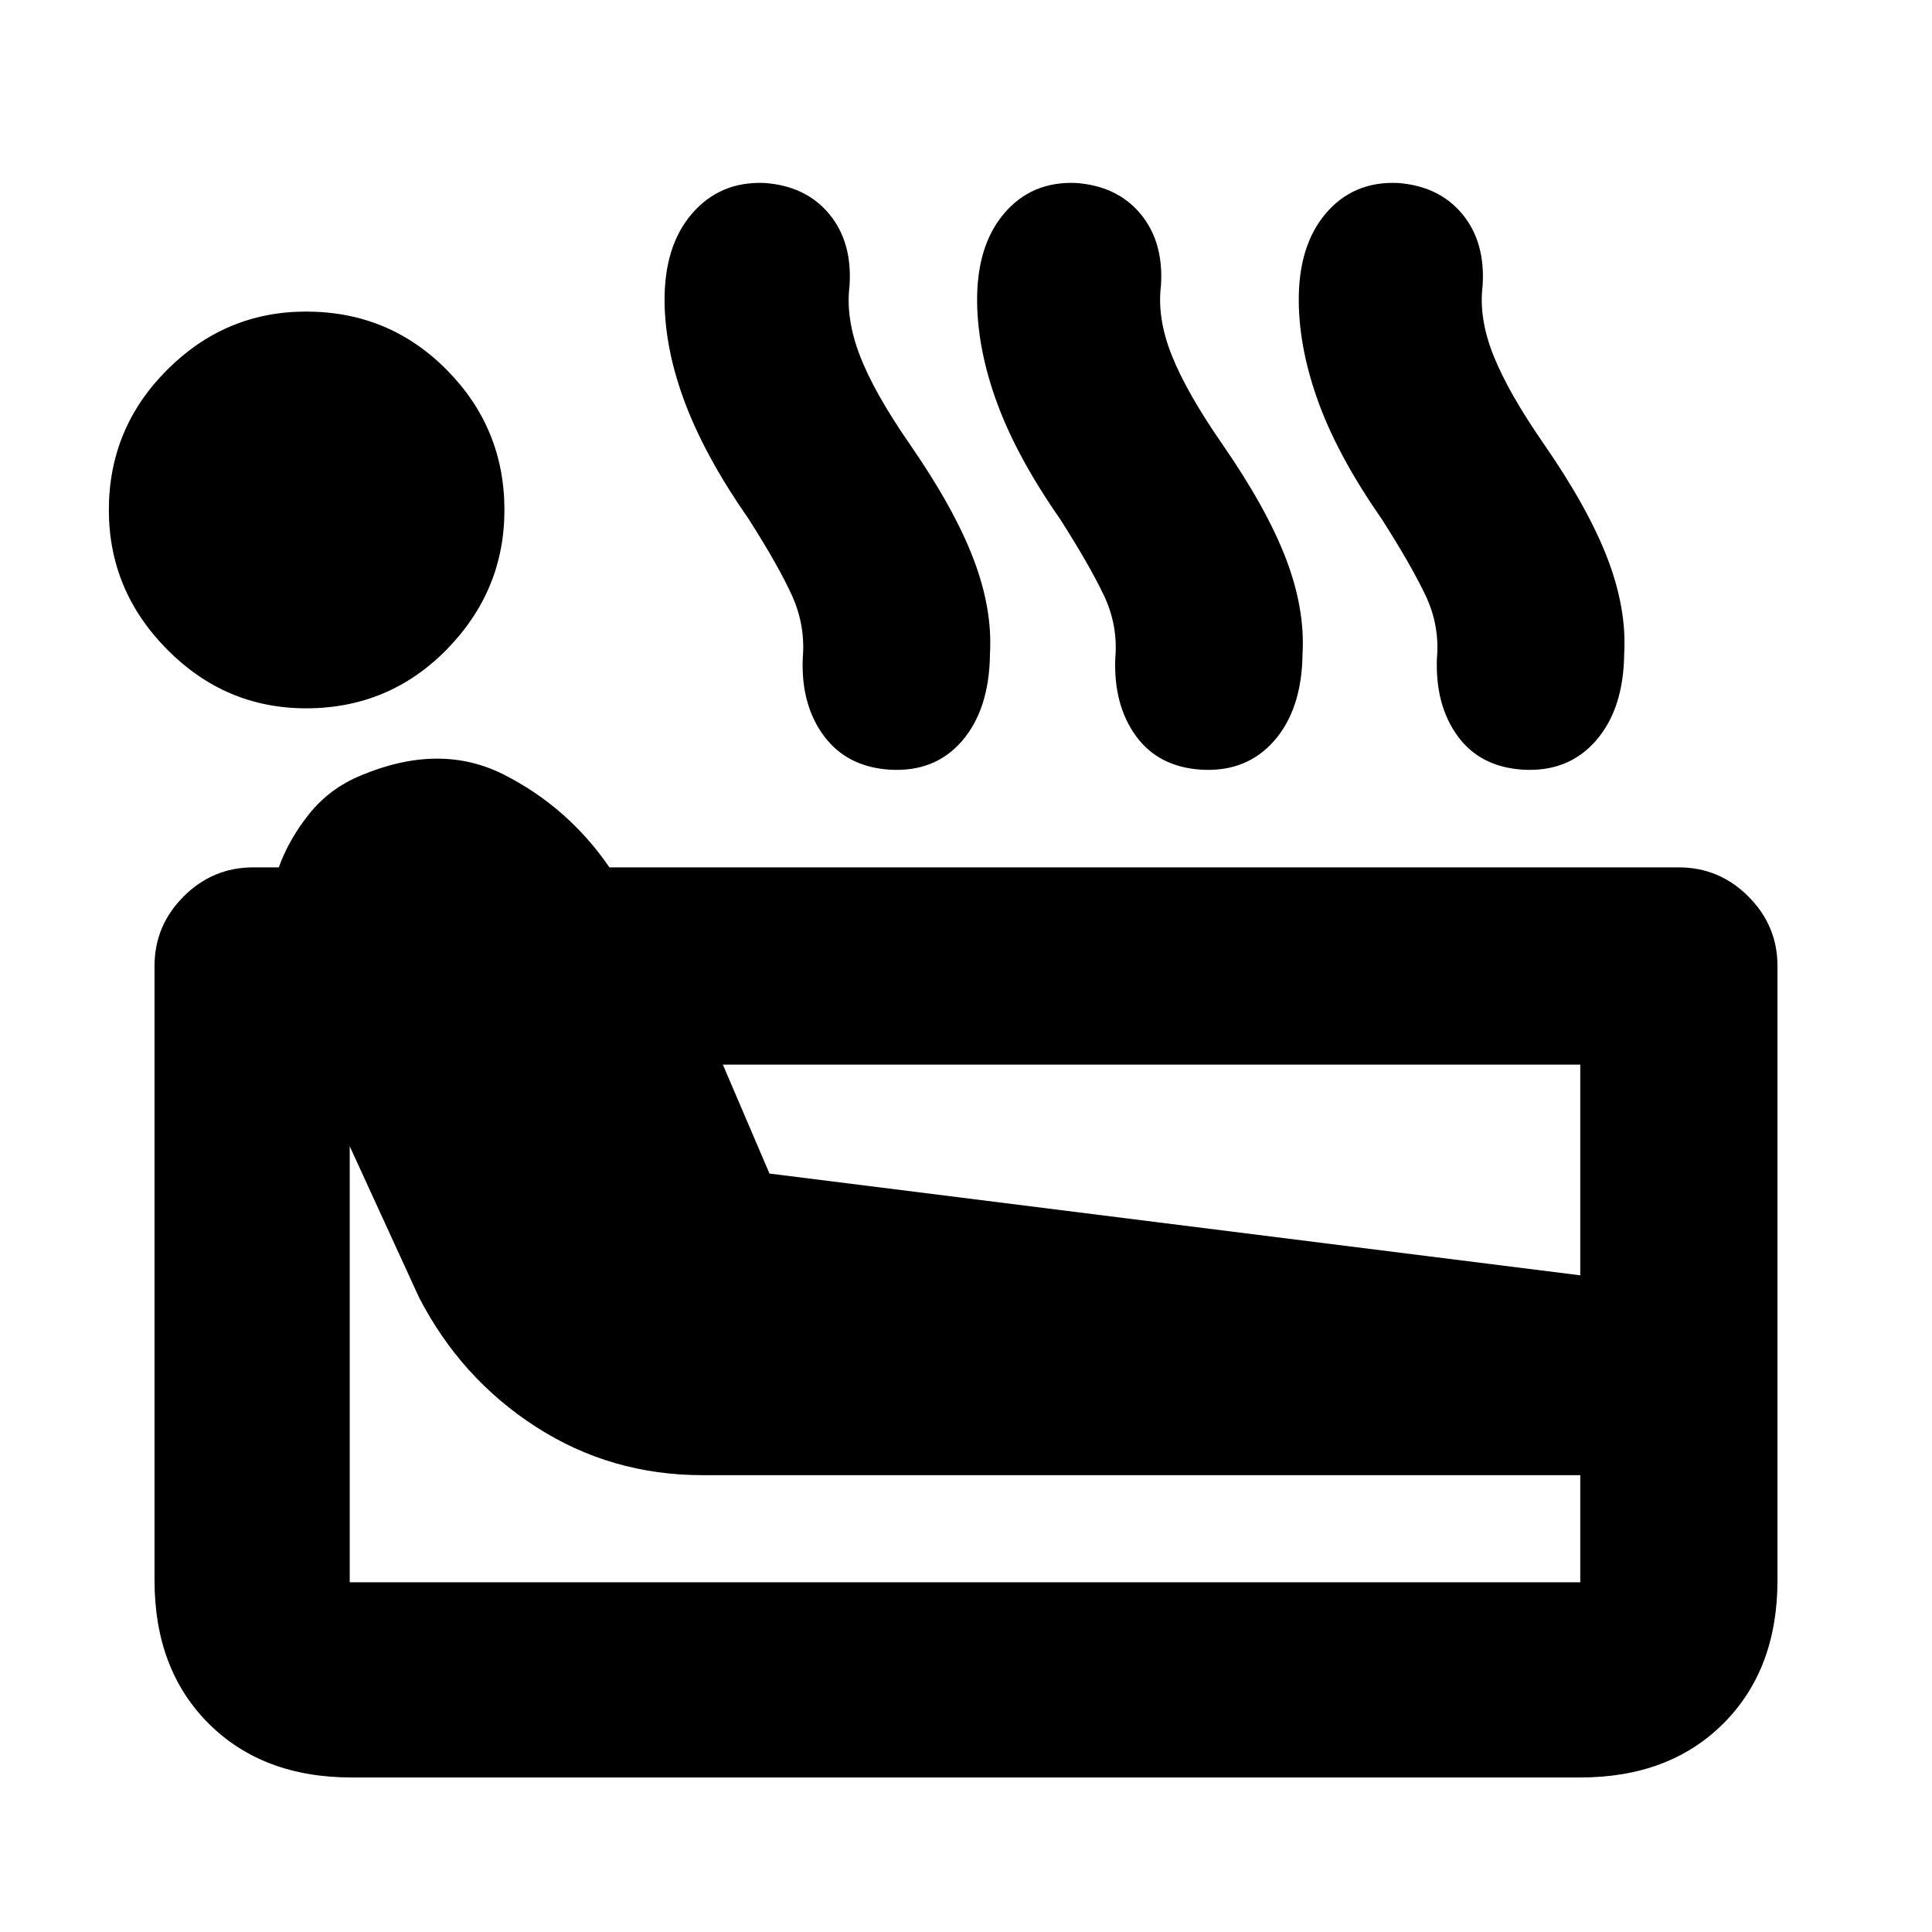 <svg xmlns="http://www.w3.org/2000/svg" height="20" viewBox="0 -960 960 960" width="20"><path d="M174.78-76.78q-44.3 0-71.15-26.85-26.85-26.85-26.85-71.15V-480q0-20.09 14.46-34.54Q105.7-529 125.78-529h12.74q5.13-14.17 15.28-26.76 10.16-12.59 25.46-18.89 39.39-16.57 71.22-.39 31.82 16.17 52.35 46.04h531.39q20.08 0 34.54 14.46 14.46 14.45 14.46 34.54v305.22q0 44.3-26.85 71.15-26.85 26.85-71.15 26.85H174.78Zm-22.69-531.26q-40.09 0-69.05-29.24-28.95-29.24-28.95-69.33 0-40.65 28.95-69.61 28.96-28.96 69.05-28.96 41.21 0 69.89 28.96 28.67 28.96 28.67 69.61 0 40.09-28.67 69.33-28.68 29.24-69.89 29.24Zm21.69 434.26h611.44V-227H349q-45.39 0-82.65-23.98-37.26-23.98-58.09-64.24l-34.48-75.21v216.65Zm208.57-203.09 402.87 50.57V-431H359.18l23.17 54.13Zm-10.31-325.17q-21.3-30.57-31.43-57.2-10.13-26.63-10.39-50.8-.26-27.7 13.63-43.81 13.89-16.11 35.98-15.24 20.52 1.44 32.13 15.35 11.61 13.91 10.17 35.74-2 16.13 5.13 34.67 7.13 18.55 24.83 44.07 22 31.82 31.56 56.82 9.57 25 8.26 47.31-.3 27.52-13.84 43.26-13.55 15.74-36.2 14.3-21.09-1.43-32.48-16.76-11.39-15.32-10.52-38.54 1.43-16.39-5.41-31.37-6.85-14.98-21.42-37.8Zm154.74 0q-21.3-30.57-31.15-57.2-9.85-26.63-10.11-50.8-.26-27.7 13.35-43.81 13.61-16.11 35.7-15.24 20.52 1.44 32.13 15.35 11.6 13.91 10.17 35.74-2 16.13 5.41 34.67 7.42 18.55 25.11 44.07 22 31.82 31.57 56.82 9.56 25 8.26 47.31-.31 27.52-14.13 43.26-13.83 15.74-36.48 14.3-21.09-1.43-32.2-16.76-11.11-15.32-10.24-38.54 1.44-16.39-5.69-31.37-7.13-14.98-21.7-37.8Zm159.83 0q-21.31-30.57-31.15-57.2-9.85-26.63-10.11-50.8-.26-27.7 13.35-43.81 13.6-16.11 35.69-15.24 20.52 1.44 32.13 15.35 11.61 13.91 10.18 35.74-2 16.13 5.41 34.67 7.41 18.55 25.11 44.07 22 31.82 31.56 56.82 9.57 25 8.27 47.31-.31 27.52-14.14 43.26-13.82 15.74-36.47 14.3-21.09-1.43-32.2-16.76-11.11-15.32-10.24-38.54 1.44-16.39-5.7-31.37-7.13-14.98-21.69-37.8Z"/></svg>